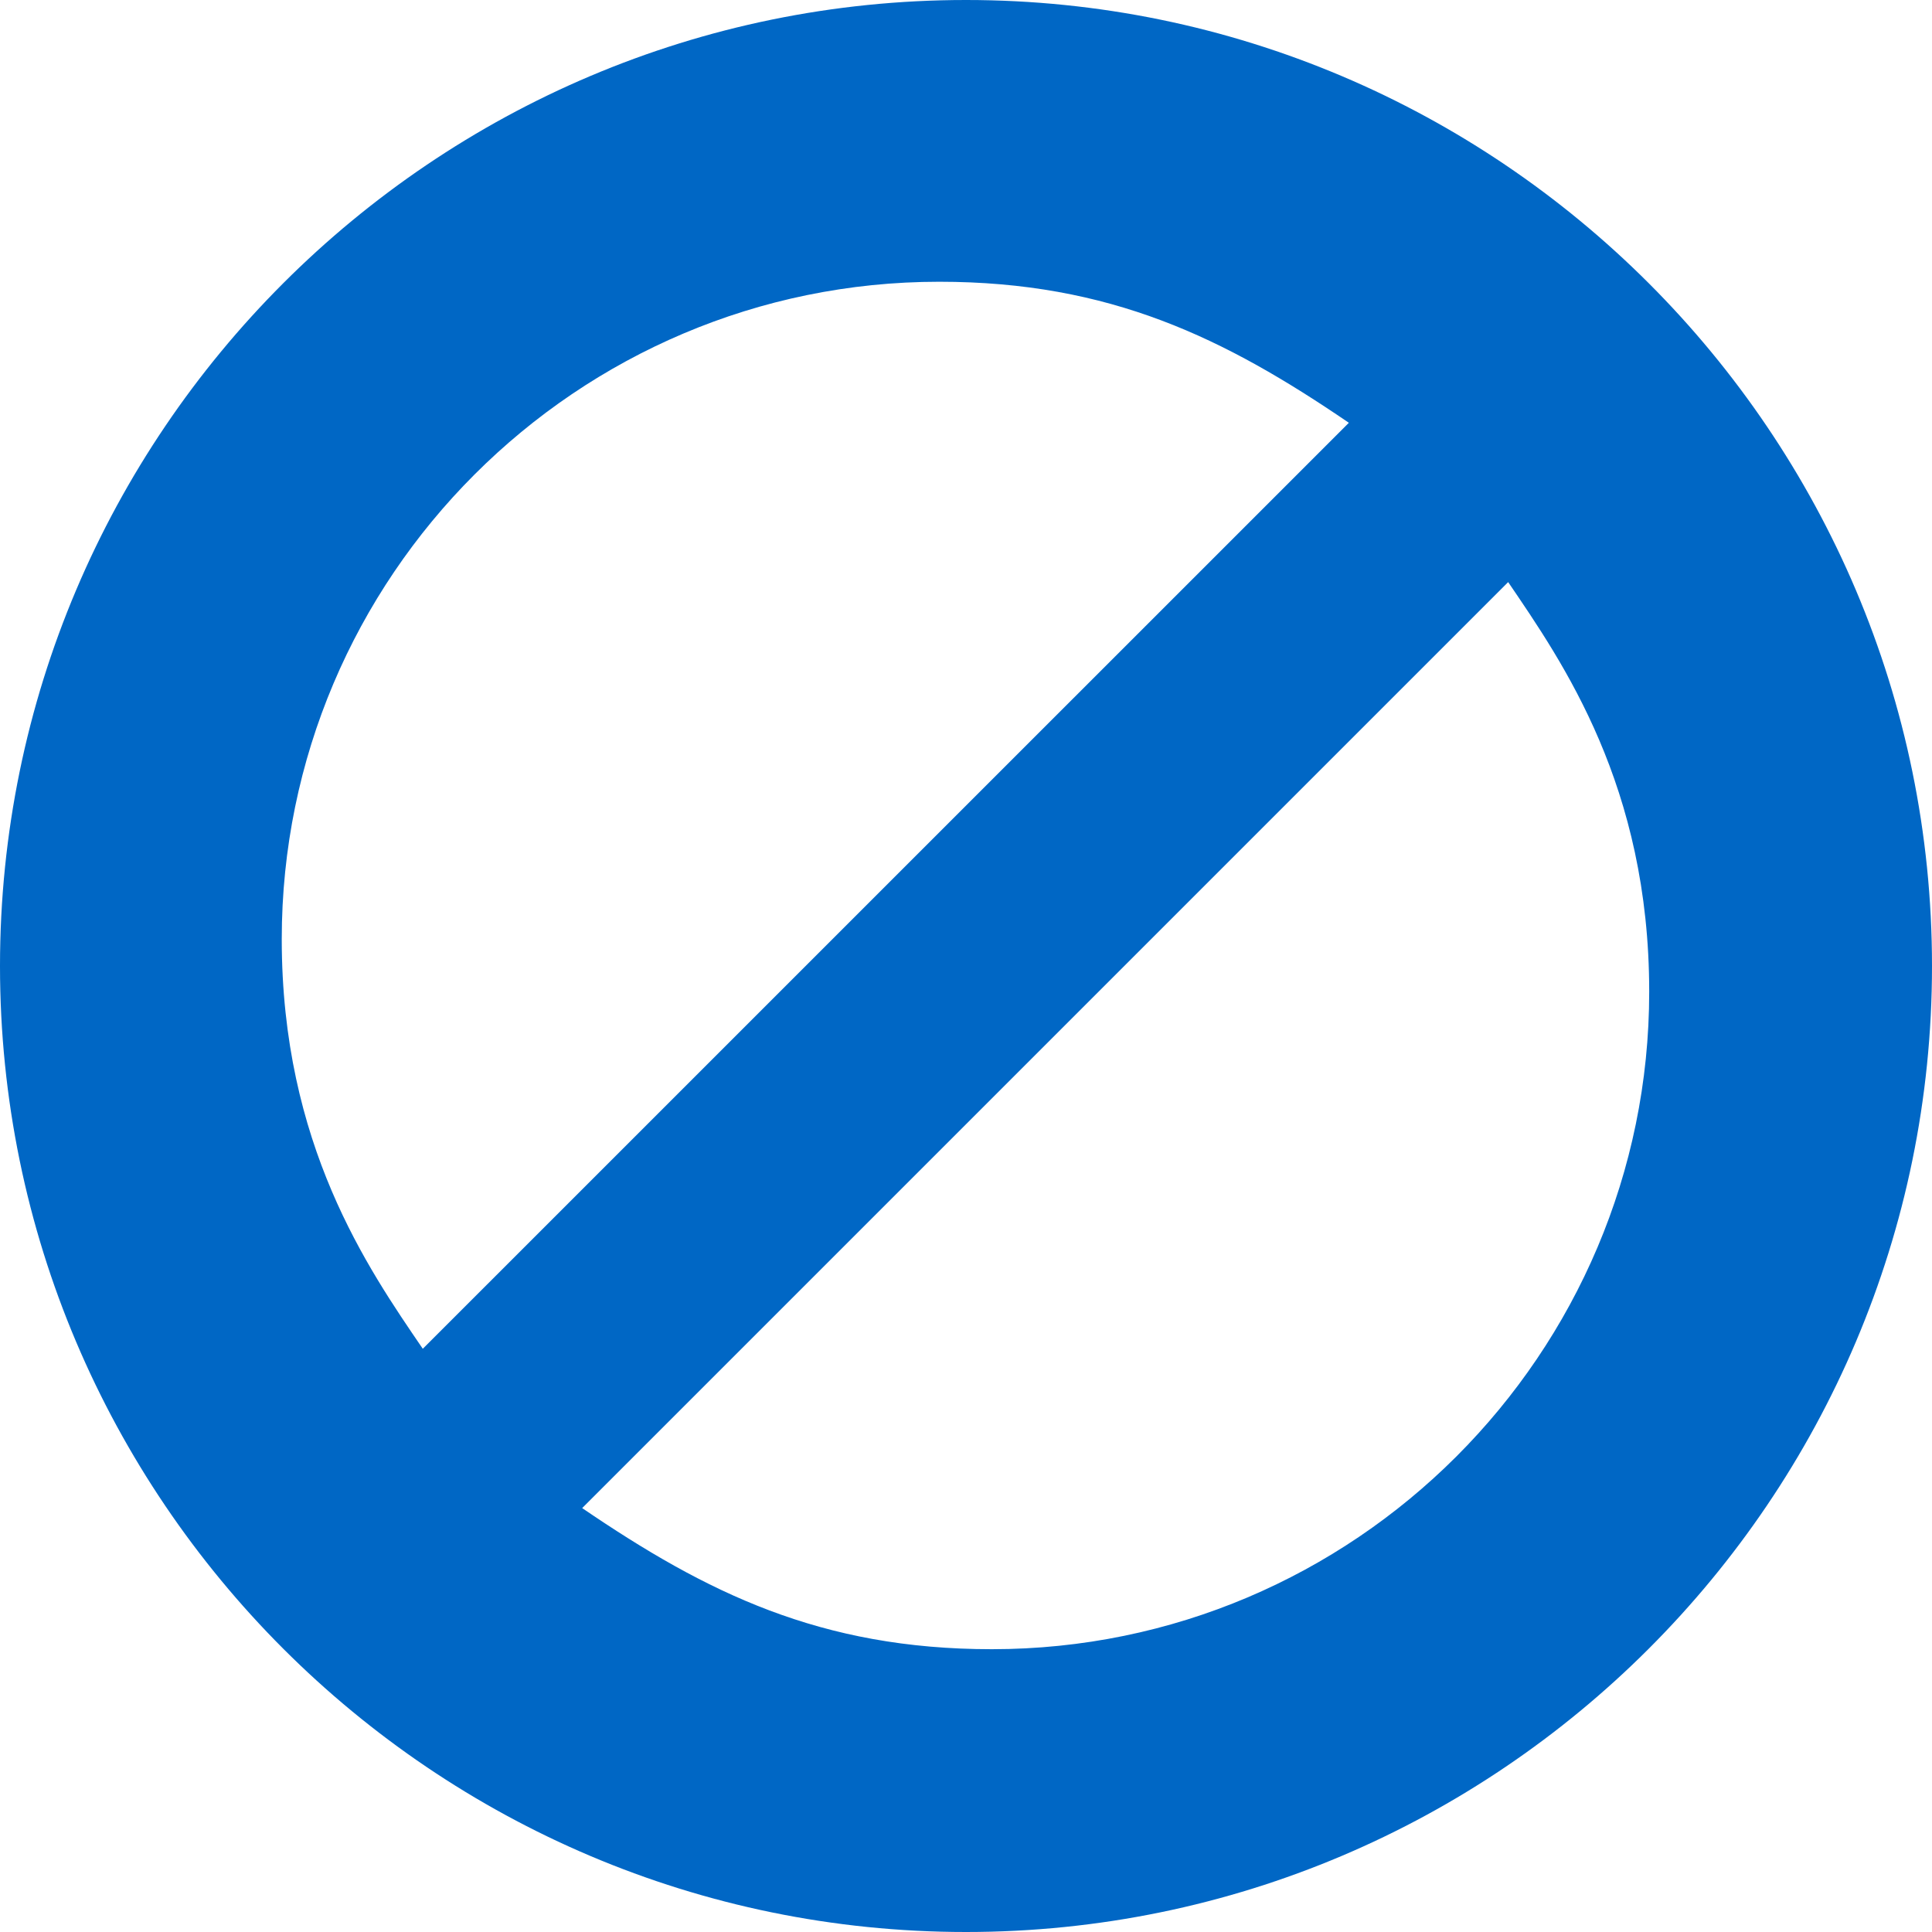 <?xml version="1.0" encoding="utf-8"?>
<!-- Generator: Adobe Illustrator 16.0.0, SVG Export Plug-In . SVG Version: 6.00 Build 0)  -->
<!DOCTYPE svg PUBLIC "-//W3C//DTD SVG 1.1//EN" "http://www.w3.org/Graphics/SVG/1.1/DTD/svg11.dtd">
<svg version="1.1" id="Filled_Version" xmlns="http://www.w3.org/2000/svg" xmlns:xlink="http://www.w3.org/1999/xlink" x="0px"
	 y="0px" width="24px" height="24px" viewBox="0 0 24 24" fill="#0067C5" enable-background="new 0 0 24 24" xml:space="preserve">
<g>
	<path d="M12,0C5.383,0,0,5.382,0,12c0,6.616,5.383,12,12,12s12-5.384,12-12C24,5.382,18.617,0,12,0z M12.321,20.487
		c-2.129,0-3.547-0.702-5.089-1.753L18.735,7.231c0.68,1,1.752,2.535,1.752,5.089C20.487,16.823,16.824,20.487,12.321,20.487z
		 M11.667,3.5c2.124,0,3.545,0.699,5.089,1.752L5.252,16.755c-0.682-1-1.752-2.536-1.752-5.089C3.5,7.163,7.164,3.5,11.667,3.5z"/>
</g>
</svg>
